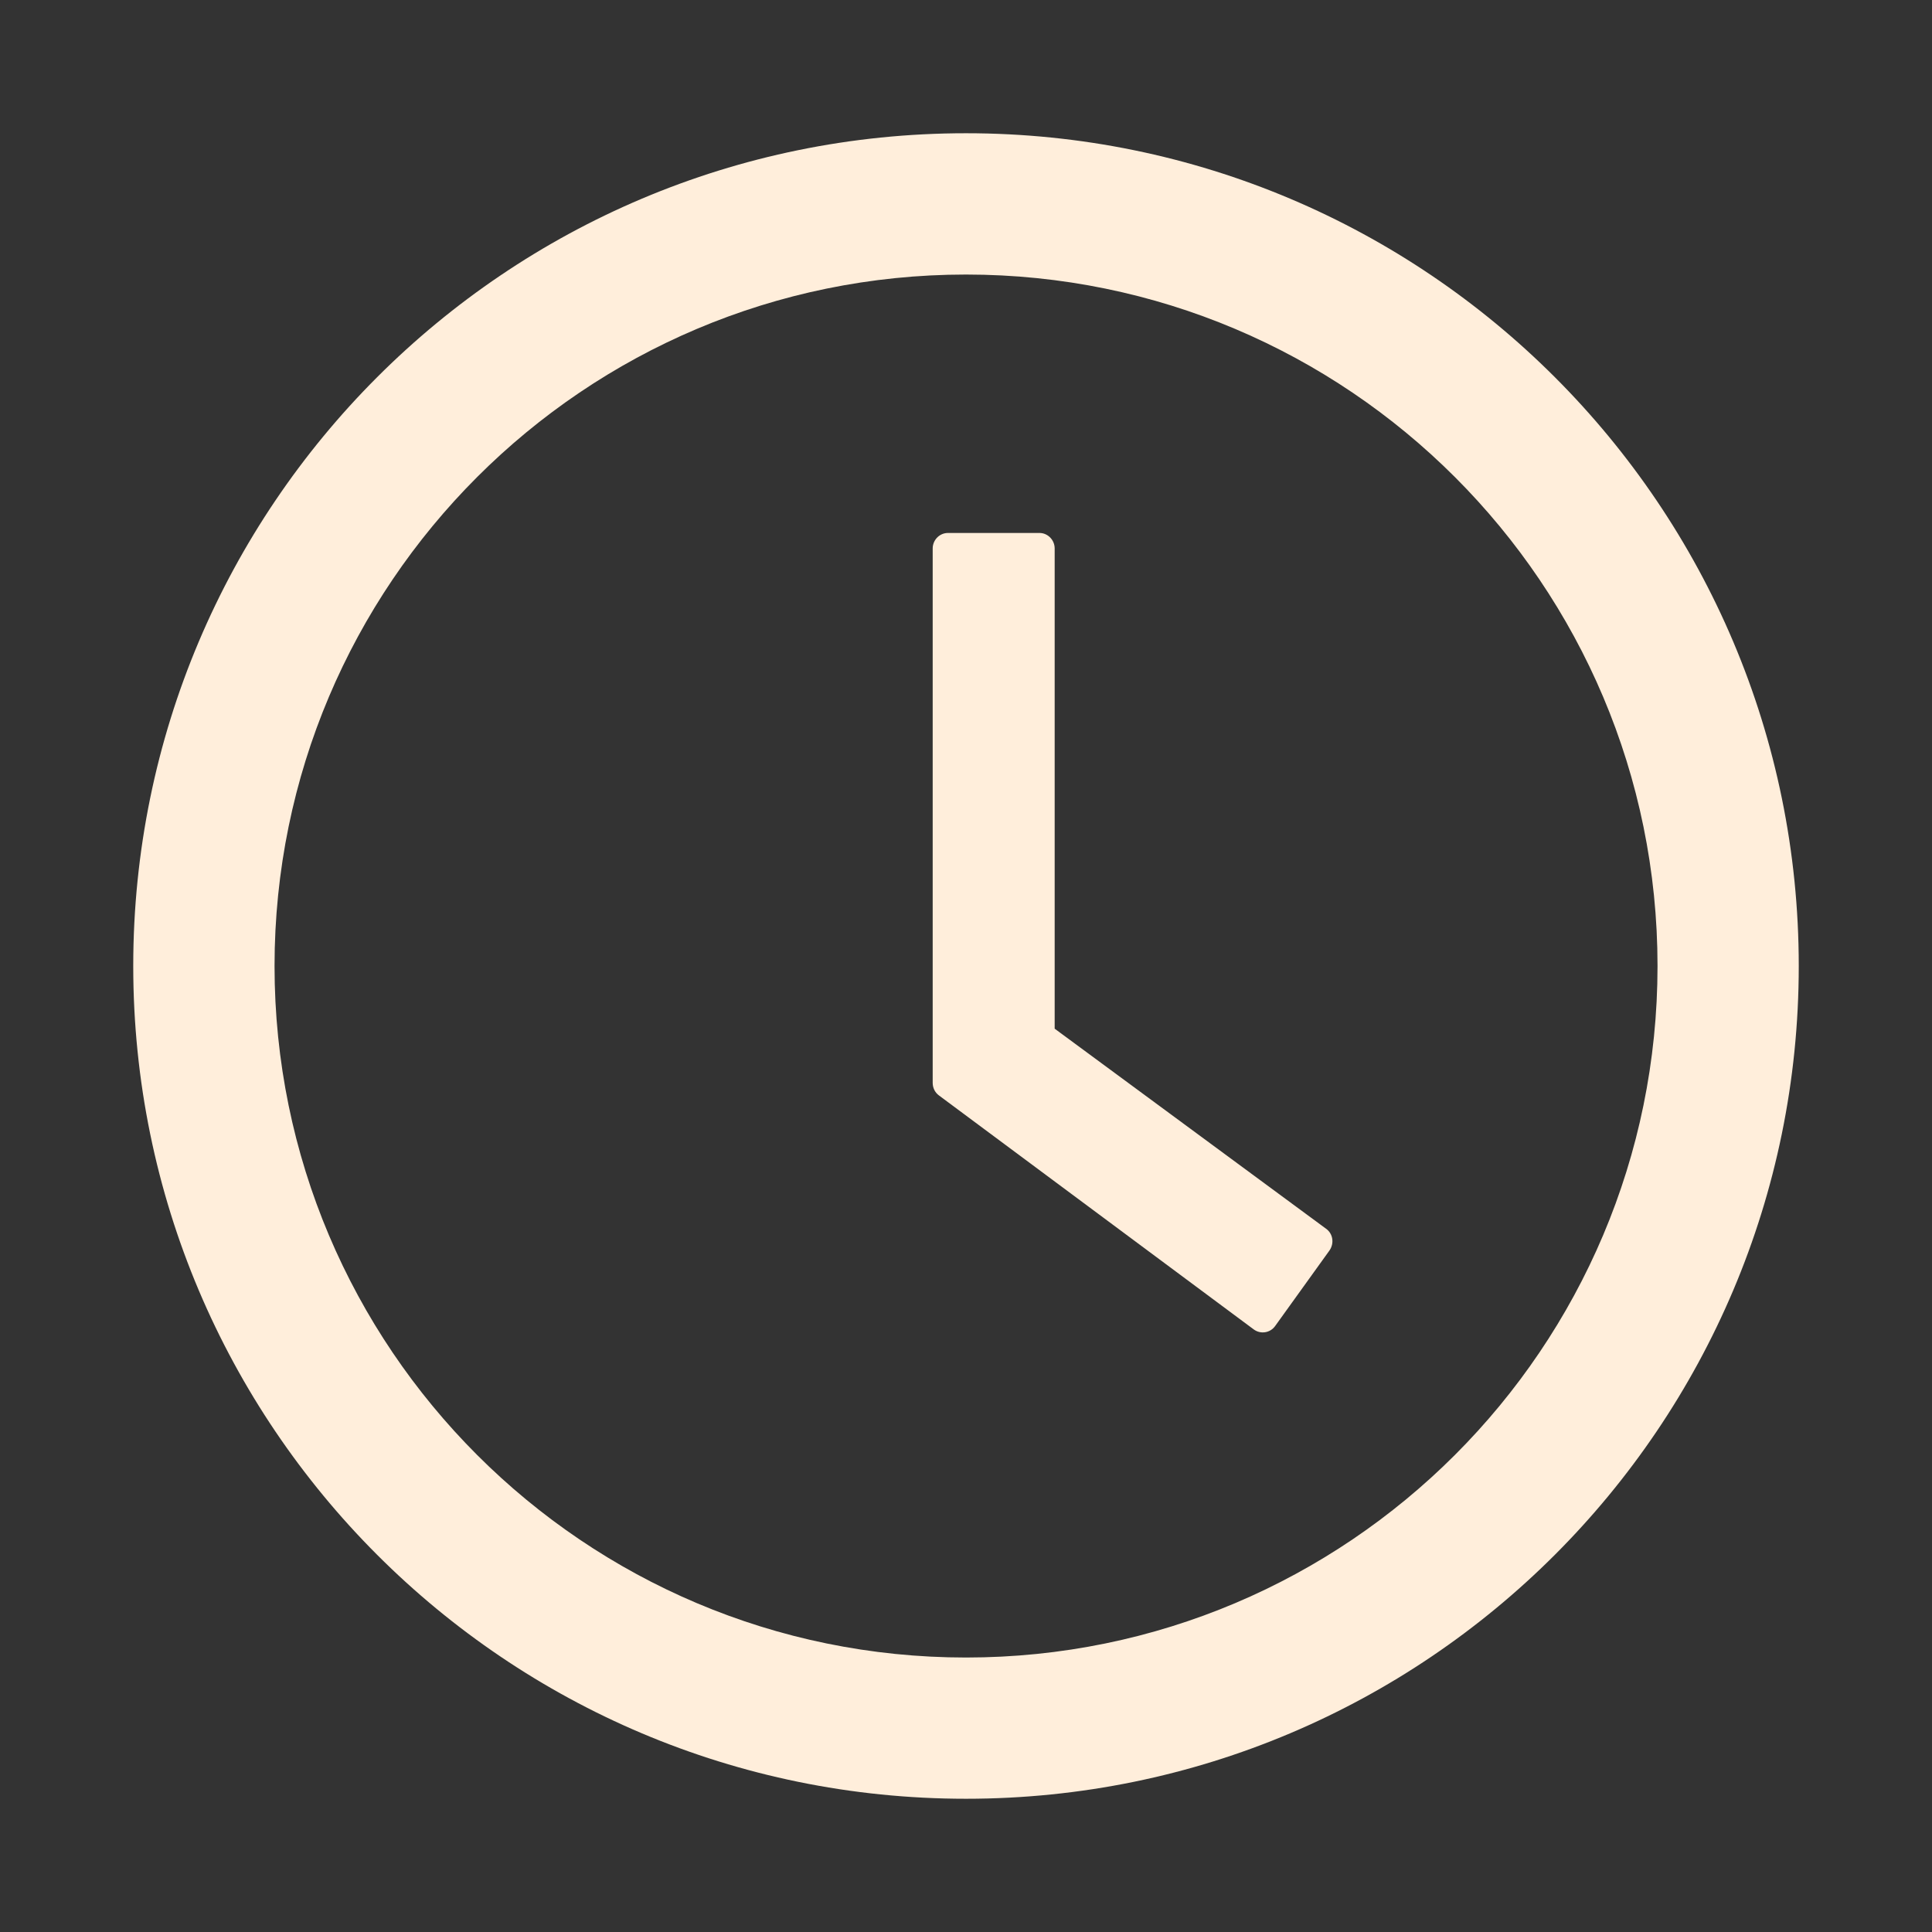 <svg width="29" height="29" viewBox="0 0 29 29" fill="none" xmlns="http://www.w3.org/2000/svg">
<rect x="0" y="0" width="29" height="29" fill="#333333" stroke="none"/>
<path d="M14.5 2C7.597 2 2 7.597 2 14.5C2 21.403 7.597 27 14.5 27C21.403 27 27 21.403 27 14.5C27 7.597 21.403 2 14.5 2ZM14.5 24.88C8.769 24.88 4.121 20.231 4.121 14.5C4.121 8.769 8.769 4.121 14.5 4.121C20.231 4.121 24.88 8.769 24.88 14.5C24.88 20.231 20.231 24.88 14.5 24.88Z" fill="#FFEEDB"/>
<path d="M19.905 18.444L15.831 15.441V8.233C15.831 8.105 15.728 8 15.603 8H14.229C14.103 8 14 8.105 14 8.233V16.254C14 16.329 14.034 16.399 14.094 16.443L18.819 19.955C18.922 20.031 19.065 20.008 19.139 19.906L19.956 18.77C20.031 18.662 20.008 18.517 19.905 18.444Z" fill="#FFEEDB"/>
</svg>
